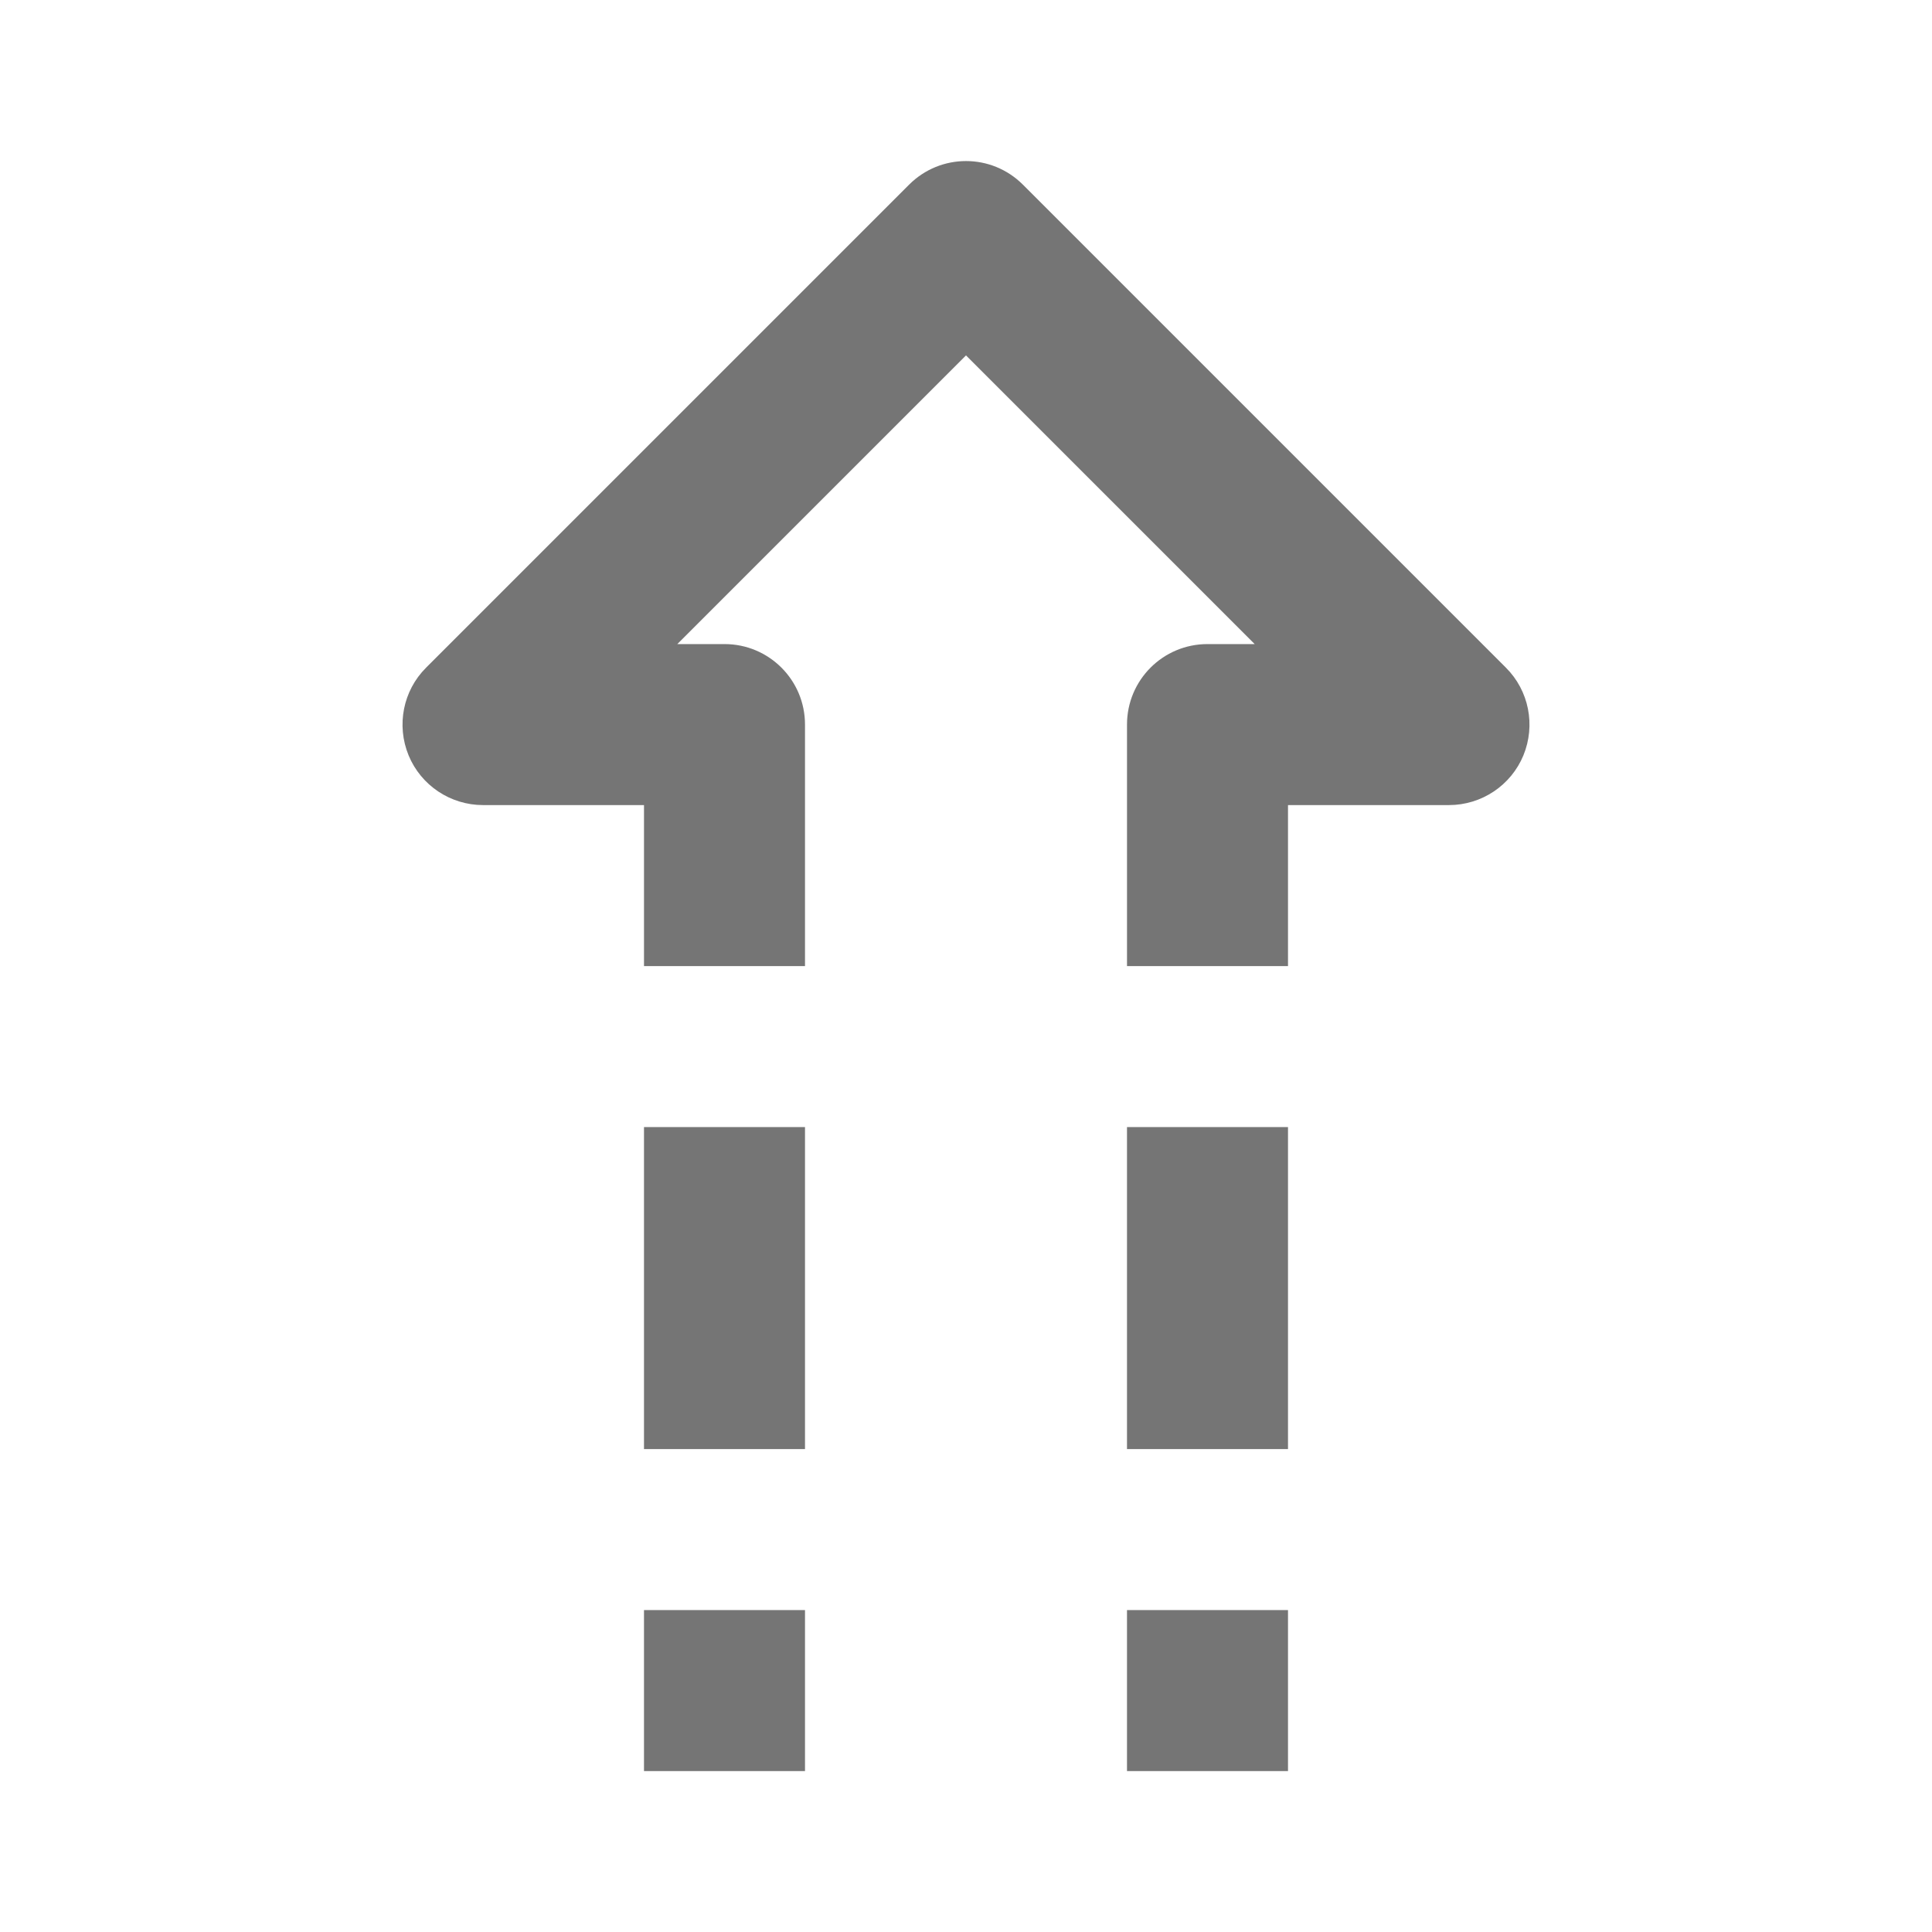 <?xml version="1.0" encoding="iso-8859-1"?>
<!-- Generator: Adobe Illustrator 16.0.0, SVG Export Plug-In . SVG Version: 6.00 Build 0)  -->
<!DOCTYPE svg PUBLIC "-//W3C//DTD SVG 1.1//EN" "http://www.w3.org/Graphics/SVG/1.1/DTD/svg11.dtd">
<svg version="1.1" xmlns="http://www.w3.org/2000/svg" xmlns:xlink="http://www.w3.org/1999/xlink" x="0px" y="0px" width="24px"
	 height="24px" viewBox="0 0 24 24" style="enable-background:new 0 0 24 24;" xml:space="preserve">
<g id="Frame_-_24px">
	<rect y="0.004" style="fill:none;" width="24" height="24"/>
</g>
<g id="Line_Icons">
	<g>
		<g>
			<path style="fill:#757575;" d="M16,12.001h-2v-3c0-0.553,0.447-1,1-1h0.586L12,4.415L8.414,8.001H9c0.553,0,1,0.447,1,1v3H8v-2H6
				c-0.404,0-0.77-0.244-0.924-0.617c-0.154-0.375-0.069-0.805,0.217-1.09l6-6c0.391-0.391,1.023-0.391,1.414,0l6,6
				c0.286,0.285,0.371,0.715,0.217,1.09c-0.154,0.373-0.52,0.617-0.924,0.617h-2V12.001z"/>
		</g>
		<g>
			<rect x="8" y="14.001" style="fill:#757575;" width="2" height="4"/>
		</g>
		<g>
			<rect x="8" y="20.001" style="fill:#757575;" width="2" height="2"/>
		</g>
		<g>
			<rect x="14" y="14.001" style="fill:#757575;" width="2" height="4"/>
		</g>
		<g>
			<rect x="14" y="20.001" style="fill:#757575;" width="2" height="2"/>
		</g>
	</g>
</g>
</svg>
